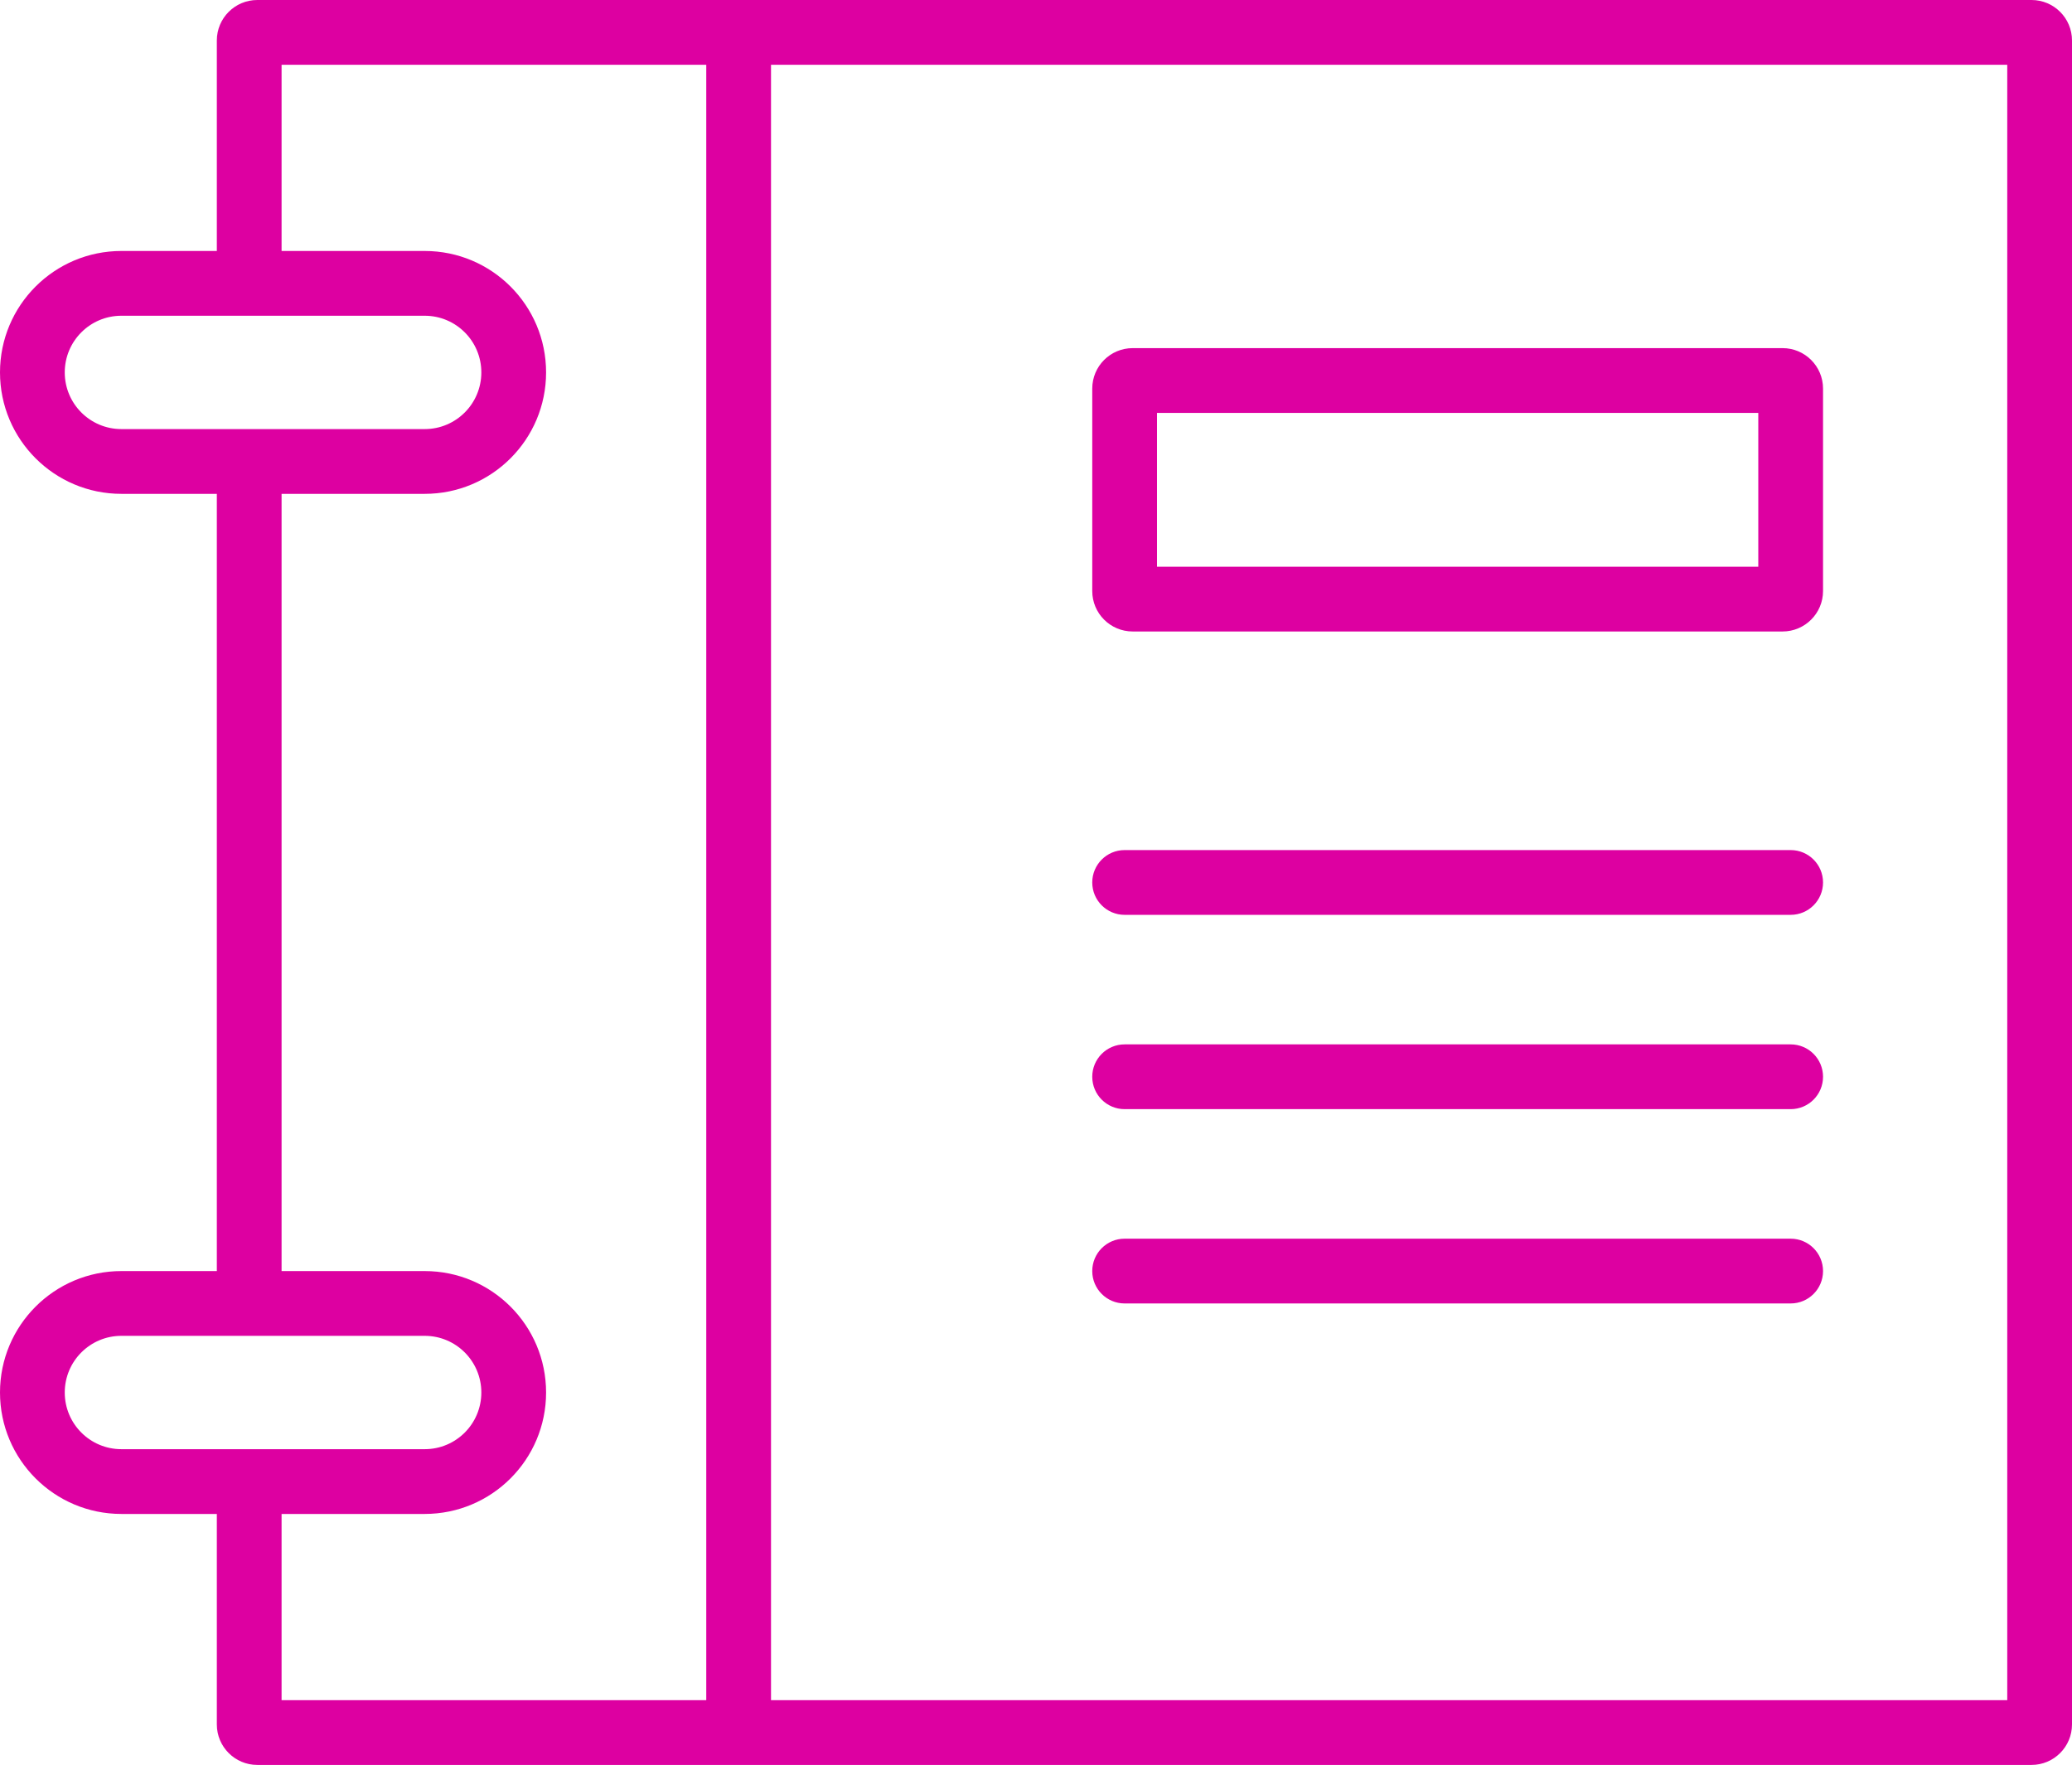 <?xml version="1.0" encoding="UTF-8" standalone="no"?>
<svg
   width="256"
   height="218"
   viewBox="0 0 256 218"
   fill="none"
   version="1.1"
   id="svg882"
   sodipodi:docname="trino-icons-dd00a1.svg"
   inkscape:version="1.2.2 (b0a8486, 2022-12-01)"
   xml:space="preserve"
   xmlns:inkscape="http://www.inkscape.org/namespaces/inkscape"
   xmlns:sodipodi="http://sodipodi.sourceforge.net/DTD/sodipodi-0.dtd"
   xmlns="http://www.w3.org/2000/svg"
   xmlns:svg="http://www.w3.org/2000/svg"><defs
     id="defs886" /><sodipodi:namedview
     id="namedview884"
     pagecolor="#ffffff"
     bordercolor="#666666"
     borderopacity="1.0"
     inkscape:showpageshadow="2"
     inkscape:pageopacity="0.0"
     inkscape:pagecheckerboard="0"
     inkscape:deskcolor="#d1d1d1"
     showgrid="false"
     inkscape:zoom="0.18522237"
     inkscape:cx="1916.6151"
     inkscape:cy="2386.3208"
     inkscape:window-width="1920"
     inkscape:window-height="1052"
     inkscape:window-x="1080"
     inkscape:window-y="281"
     inkscape:window-maximized="0"
     inkscape:current-layer="svg882"
     showguides="true" /><path
     id="catalog"
     d="M 26.79,31 V 5 c 0,-2.761 2.24,-5 5,-5 H 251 c 2.76,0 5,2.239 5,5 v 208 c 0,2.761 -2.24,5 -5,5 H 31.79 c -2.76,0 -5,-2.239 -5,-5 V 187 H 15 C 6.72,187 0,180.284 0,172 0,163.716 6.72,157 15,157 H 26.79 V 61 H 15 C 6.72,61 0,54.284 0,46 0,37.716 6.72,31 15,31 Z m 8,0 V 8 H 87.26 V 210 H 34.79 v -23 h 17.68 c 8.29,0 15,-6.716 15,-15 0,-8.284 -6.71,-15 -15,-15 H 34.79 V 61 h 17.68 c 8.29,0 15,-6.716 15,-15 0,-8.284 -6.71,-15 -15,-15 z M 95.26,210 H 248 V 8 H 95.26 Z M 15,39 h 37.47 c 3.87,0 7,3.134 7,7 0,3.866 -3.13,7 -7,7 H 15 c -3.87,0 -7,-3.134 -7,-7 0,-3.866 3.13,-7 7,-7 z M 52.47,165 H 15 c -3.87,0 -7,3.134 -7,7 0,3.866 3.13,7 7,7 h 37.47 c 3.87,0 7,-3.134 7,-7 0,-3.866 -3.13,-7 -7,-7 z m 86.48,-12 c -2.21,0 -4,1.791 -4,4 0,2.209 1.79,4 4,4 h 82.29 c 2.21,0 4,-1.791 4,-4 0,-2.209 -1.79,-4 -4,-4 z m -4,-20 c 0,-2.209 1.79,-4 4,-4 h 82.29 c 2.21,0 4,1.791 4,4 0,2.209 -1.79,4 -4,4 h -82.29 c -2.21,0 -4,-1.791 -4,-4 z m 4,-28 c -2.21,0 -4,1.791 -4,4 0,2.209 1.79,4 4,4 h 82.29 c 2.21,0 4,-1.791 4,-4 0,-2.209 -1.79,-4 -4,-4 z m -4,-57 c 0,-2.761 2.23,-5 5,-5 h 80.29 c 2.76,0 5,2.239 5,5 v 25 c 0,2.761 -2.24,5 -5,5 h -80.29 c -2.77,0 -5,-2.239 -5,-5 z m 8,22 V 51 h 74.29 v 19 z"
     style="fill:#dd00a1;fill-opacity:1;fill-rule:evenodd"
     inkscape:label="catalog" /></svg>
